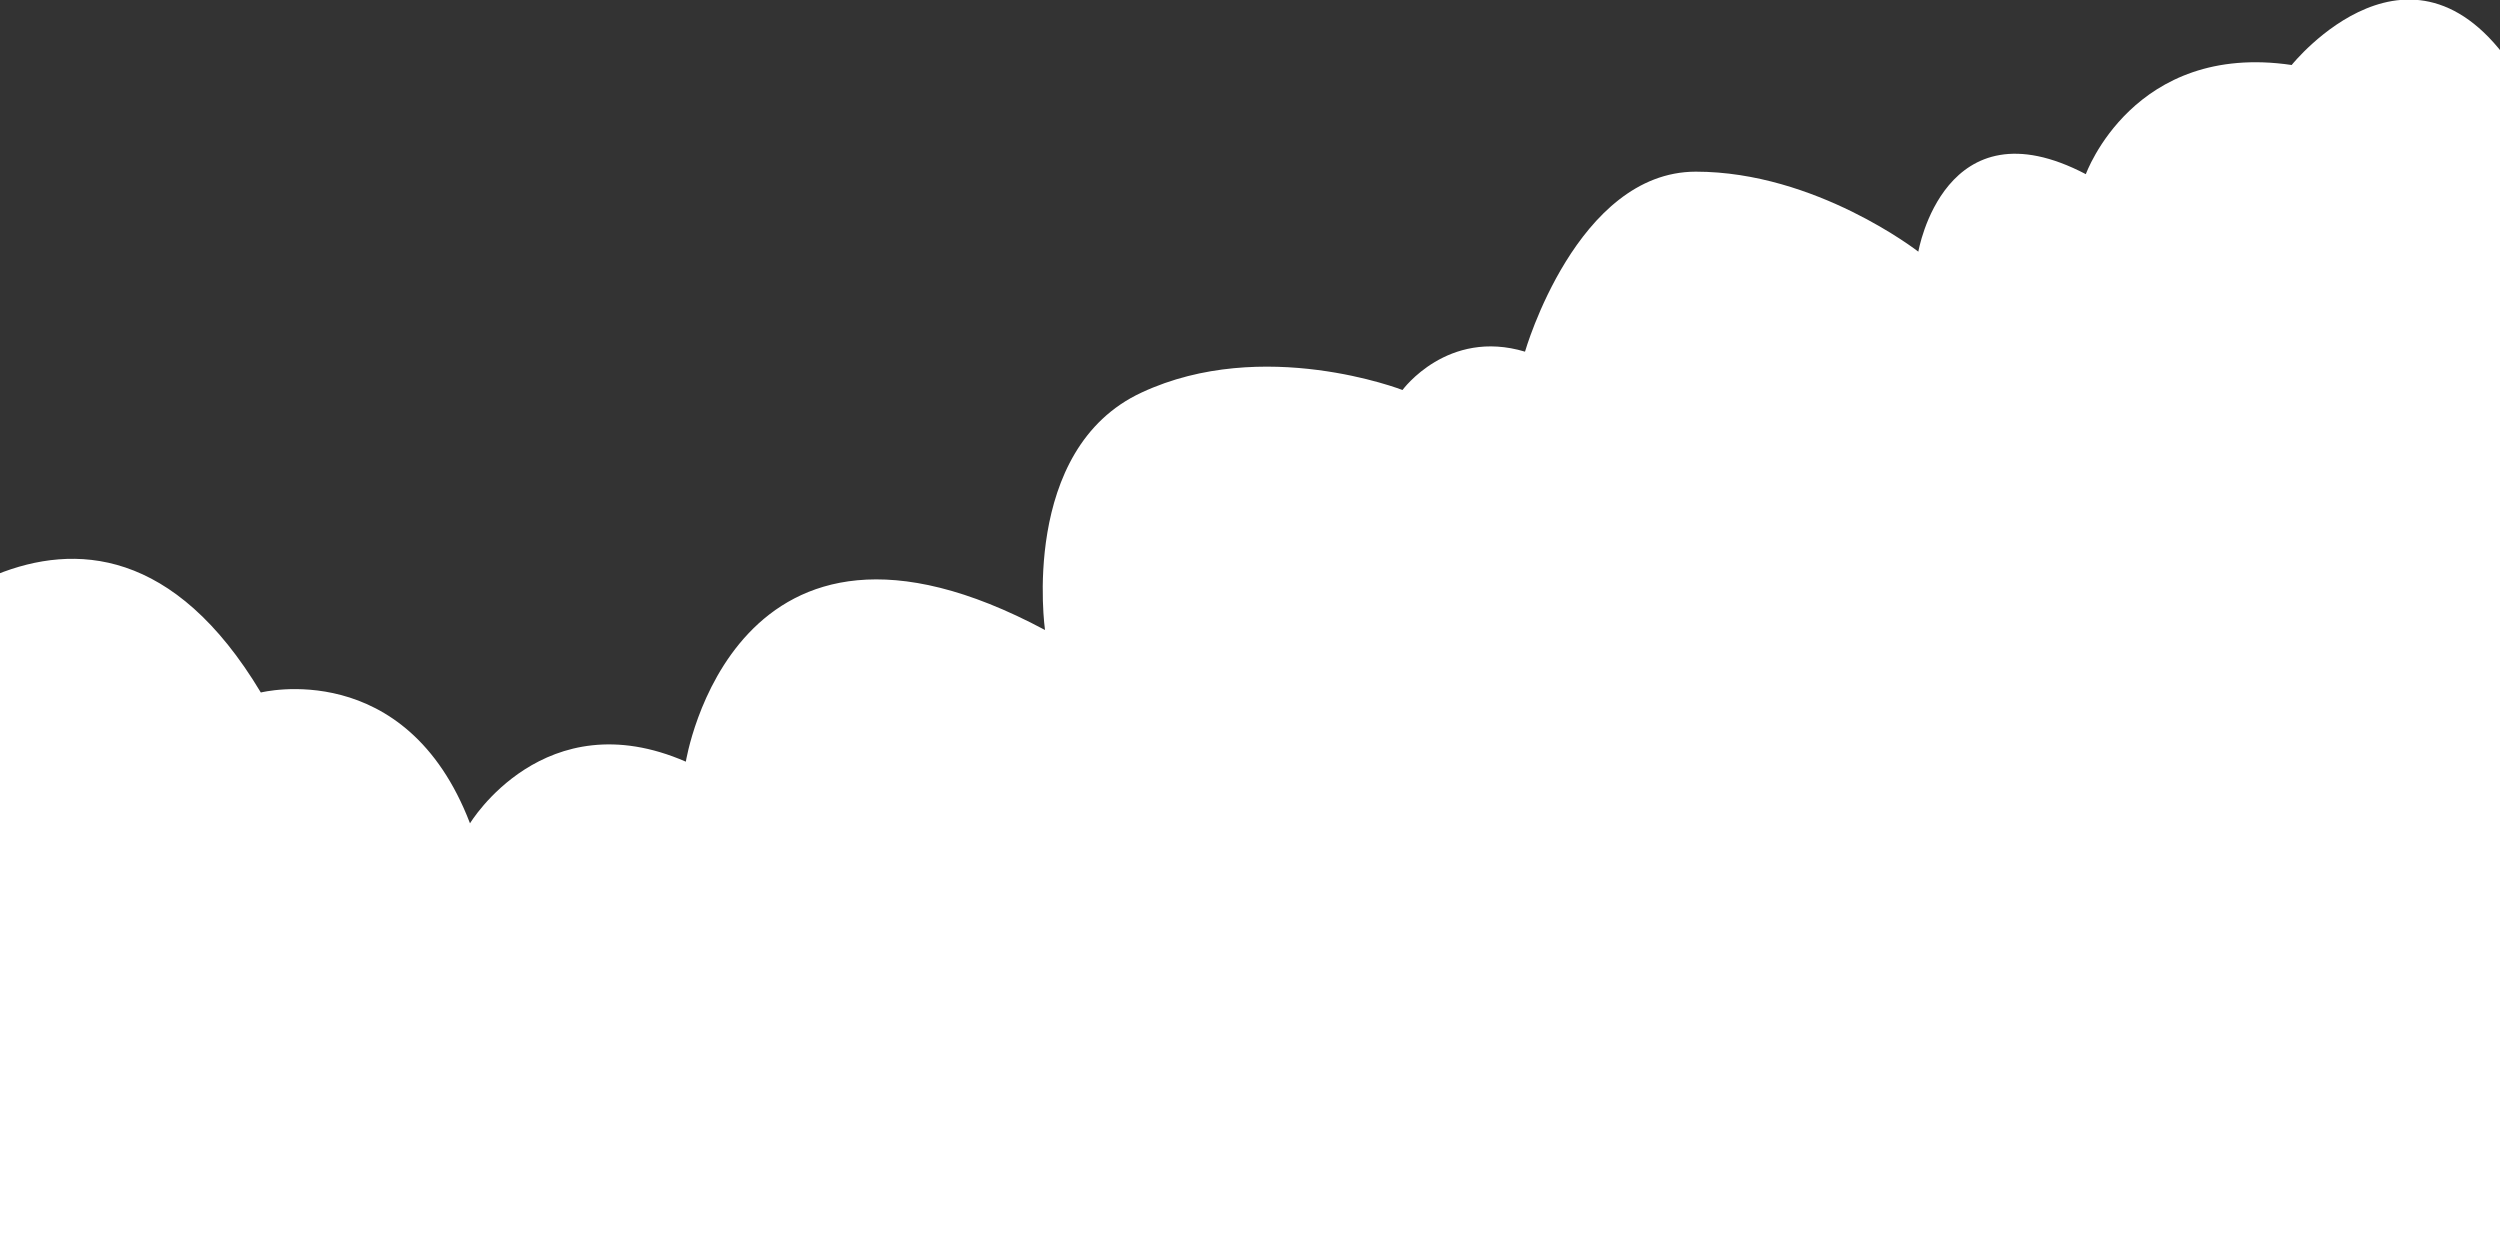 <?xml version="1.0" encoding="utf-8"?>
<!-- Generator: Adobe Illustrator 18.1.1, SVG Export Plug-In . SVG Version: 6.00 Build 0)  -->
<svg version="1.1" id="Layer_1" xmlns="http://www.w3.org/2000/svg" xmlns:xlink="http://www.w3.org/1999/xlink" x="0px" y="0px"
	 viewBox="0 0 300 150" enable-background="new 0 0 300 150" xml:space="preserve">
<rect x="0" y="0" width="300" height="150" fill="#333333" stroke="none"/>
<g id="wolken_1_">
	<path id="wolken_3_" fill="#FFFFFF" d="M1188.9,71.7c-8.2-10-16.2-10-16.2-10c-27.5-3.1-31.6,21.3-31.6,21.3
		c-15.1-9.3-26.2,0.8-26.2,0.8c-12-10.8-27.8-0.3-27.8-0.3c-29-14.7-39.8,16.7-39.8,16.7c-6.9-13.9-21.3-10.3-21.3-10.3
		c-2.6-17-15.9-22.1-15.9-22.1C985.4,59.9,974.1,80,974.1,80c-20.1-4.6-27.8,13.4-27.8,13.4c-4.2-12.3-17-12.8-17-12.8
		c1.5-2-0.5-28.2-26.2-28.2s-27.3,23.1-27.3,23.1c-7.3-3.5-11.3,4.6-11.3,4.6c-25.1-17-37.5,3.1-37.5,3.1
		c-1.5-7.3-12.3-2.6-12.3-2.6c-28.2-32.9-47.4-0.5-47.4-0.5c-15-10.3-18.1,4.2-18.1,4.2c-10.3-10.3-27.8-1.1-27.8-1.1
		c-19-18.5-37-4.2-37-4.2c-9.7-20.1-32.4-11.9-32.4-11.9c-30.9-35-50.9,1.5-50.9,1.5c-29.8-7.3-38.1,20.5-38.1,20.5
		c-9.7,0.5-13.4,8.8-13.4,8.8c-6.2-5.1-21.1,0-21.1,0c-20.5-24.2-40.7-2.6-40.7-2.6c-9.3-11.3-19.6-7.3-19.6-7.3
		c-3.1-49.4-42.7-28.9-42.7-28.9c-2.6-11.9-16.5-15-16.5-15c-7.7-20.1-27.8-17.4-27.8-17.4c-19.6-32.9-46.3-6.2-46.3-6.2
		c-7.4-25.1-32.7-11.4-32.7-11.4C289.8-10.7,275,7.8,275,7.8c-19-2.8-24.7,13.1-24.7,13.1c-17-8.9-20.1,9.3-20.1,9.3
		s-12.3-9.6-26.7-9.6c-14.3,0-20.5,21.6-20.5,21.6c-9.3-2.8-14.7,4.6-14.7,4.6s-16.7-6.5-31.3,0.3c-14.7,6.8-11.6,28.5-11.6,28.5
		C88,55.6,82.3,91.4,82.3,91.4c-17-7.4-25.9,7.4-25.9,7.4c-7.7-20.1-25.1-15.7-25.1-15.7c-20.8-34.7-47.8-2.3-47.8-2.3
		c-4.3-10.8-19-6.9-19-6.9C-44.8,49.4-68.4,55-68.4,55C-73,34.6-93.6,34.9-93.6,34.9c-29,0-28.5,27-28.5,27
		c-19.7,3.9-17,23.9-17,23.9c-21.6-18.8-39.3,4.3-39.3,4.3c-19.7-33.2-47.5-5.4-47.5-5.4c-10.5,0.8-13.6,13.9-13.6,13.9
		c-4.3-10.8-11.6-3.4-11.6-3.4c-27.8-47.8-52.2-6.9-52.2-6.9c-23.1-21.3-36.3,1.9-36.3,1.9c-25.1-23.5-41.7,1.5-41.7,1.5
		c-17.7-10.5-25.5,5.4-25.5,5.4c-6.6-12.7-21.3-7.4-21.3-7.4c-4.3-23.5-31.3-14.2-31.3-14.2c-25.9-25-36.7,5.4-36.7,5.4
		c-0.5-7.4-6.6-18.2-25.1-19.3c-18.5-1.1-25.5,20.1-25.5,20.1c-17-6.5-27.5,1.9-27.5,1.9s-2.3-17-26.2-17.7c0,0-12.3-0.8-16,6
		c0,0-16.5-24.1-31.9,0v468.3c36.4,0,59.6,0.2,60.5,0.5h794.1h532.8c0,0,230.4,10.2,447.8-1.1L1188.9,71.7z"/>
</g>
</svg>
